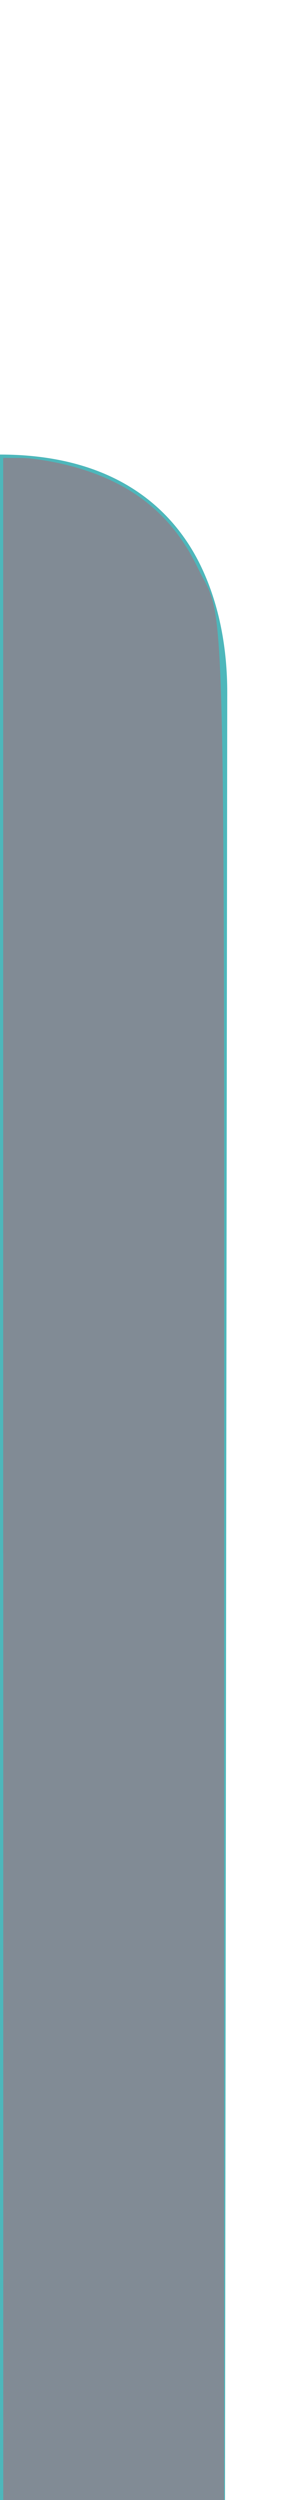 <?xml version="1.0" encoding="UTF-8" standalone="no"?>
<!-- Generator: Adobe Illustrator 18.1.1, SVG Export Plug-In . SVG Version: 6.00 Build 0)  -->

<svg
   xmlns:dc="http://purl.org/dc/elements/1.1/"
   xmlns:cc="http://creativecommons.org/ns#"
   xmlns:rdf="http://www.w3.org/1999/02/22-rdf-syntax-ns#"
   xmlns:svg="http://www.w3.org/2000/svg"
   xmlns="http://www.w3.org/2000/svg"
   xmlns:sodipodi="http://sodipodi.sourceforge.net/DTD/sodipodi-0.dtd"
   xmlns:inkscape="http://www.inkscape.org/namespaces/inkscape"
   version="1.1"
   id="Layer_1"
   x="0px"
   y="0px"
   width="4px"
   height="33px"
   viewBox="0 0 4 33"
   enable-background="new 0 0 4 33"
   xml:space="preserve"
   inkscape:version="0.48.3.1 r9886"
   sodipodi:docname="tab-unsel-right.svg"
   inkscape:export-filename="E:\Stuff\misc\electronics\git\ino-themes\theme\tab-unsel-right@2x.png"
   inkscape:export-xdpi="180"
   inkscape:export-ydpi="180"><defs
     id="defs9" /><sodipodi:namedview
     pagecolor="#ffffff"
     bordercolor="#666666"
     borderopacity="1"
     objecttolerance="10"
     gridtolerance="10"
     guidetolerance="10"
     inkscape:pageopacity="0"
     inkscape:pageshadow="2"
     inkscape:window-width="1920"
     inkscape:window-height="1152"
     id="namedview7"
     showgrid="false"
     inkscape:zoom="20.22754"
     inkscape:cx="2.2768329"
     inkscape:cy="13.953135"
     inkscape:window-x="-8"
     inkscape:window-y="-8"
     inkscape:window-maximized="1"
     inkscape:current-layer="Layer_1" /><path
     d="M 2.968,35 3,9.139 C 3,8.57 2.9,7.999 2.662,7.494 2.299,6.722 1.521,6 0,6 l 0,29 2.968,0 z"
     id="path5"
     inkscape:connector-curvature="0"
     style="fill:#4db7bb" /><rect
     style="fill:#4db7bb;fill-opacity:1;stroke:none"
     id="rect4139"
     width="1"
     height="29"
     x="-0.98"
     y="6" /><path
     style="fill:#818b95;fill-opacity:1;fill-rule:evenodd;stroke:none"
     d="m 0.042,20.505 0,-14.46 0.239,0 c 0.132,0 0.411,0.044 0.621,0.098 C 1.72,6.351 2.27,6.786 2.608,7.49 2.987,8.28 2.959,7.135 2.959,21.813 l 0,13.152 -1.458,0 -1.458,0 0,-14.46 z"
     id="path2983"
     inkscape:connector-curvature="0" /><path
     style="fill:#818b95;fill-opacity:1;fill-rule:evenodd;stroke:none"
     d="m -0.946,20.505 0,-14.46 0.47,0 0.47,0 0,14.46 0,14.46 -0.47,0 -0.47,0 0,-14.46 z"
     id="path2985"
     inkscape:connector-curvature="0" /></svg>